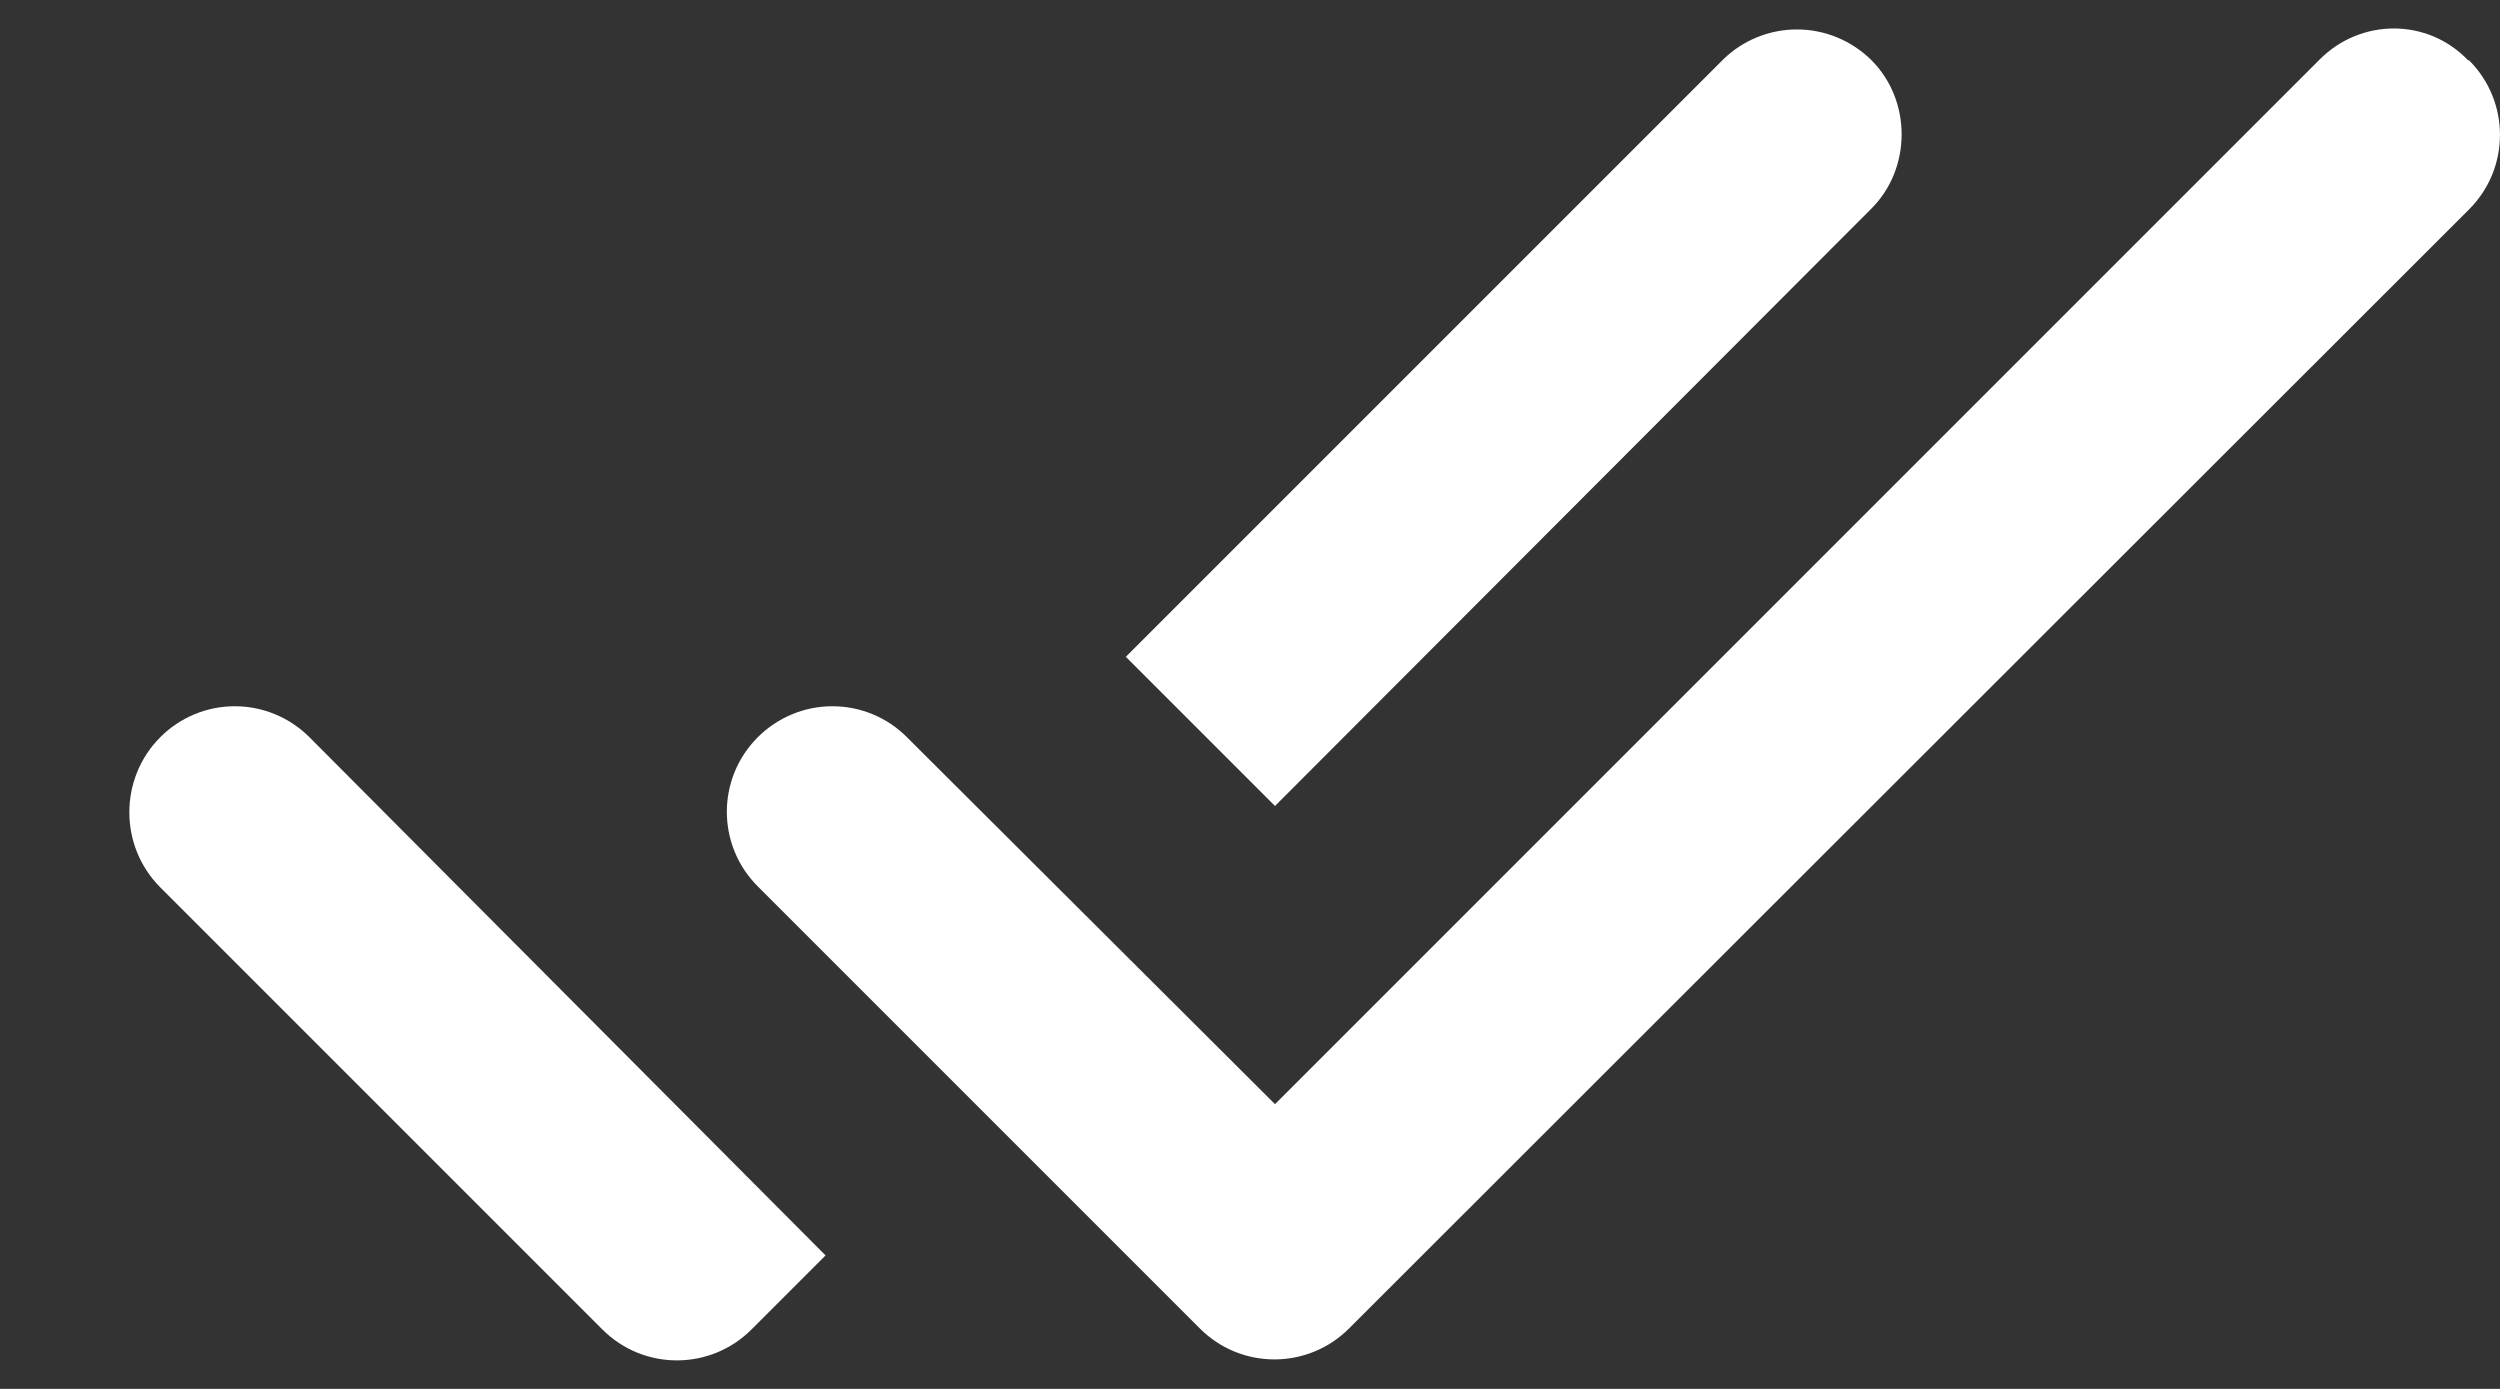 <svg width="18" height="10" viewBox="0 0 18 10" fill="none" xmlns="http://www.w3.org/2000/svg">
<rect x="0" y="0" width="18" height="10" fill="#333333" stroke="none"/>
<path fill-rule="evenodd" clip-rule="evenodd" d="M16.703 0.427L9.18 7.95L6.53 5.308C6.388 5.165 6.195 5.085 5.993 5.085C5.792 5.085 5.599 5.165 5.456 5.308C5.159 5.605 5.159 6.085 5.456 6.382L8.639 9.565C8.936 9.862 9.416 9.862 9.713 9.565L17.777 1.508C18.074 1.211 18.074 0.731 17.777 0.434H17.77C17.48 0.13 17 0.13 16.703 0.427ZM13.475 0.434C13.332 0.292 13.139 0.212 12.938 0.212C12.736 0.212 12.543 0.292 12.401 0.434L8.106 4.729L9.18 5.803L13.475 1.501C13.764 1.211 13.764 0.724 13.475 0.434ZM4.337 9.572L1.154 6.389C0.857 6.092 0.857 5.605 1.154 5.308C1.296 5.165 1.489 5.085 1.691 5.085C1.892 5.085 2.085 5.165 2.228 5.308L5.944 9.039L5.411 9.572C5.114 9.869 4.634 9.869 4.337 9.572Z" fill="white"/>
</svg>
